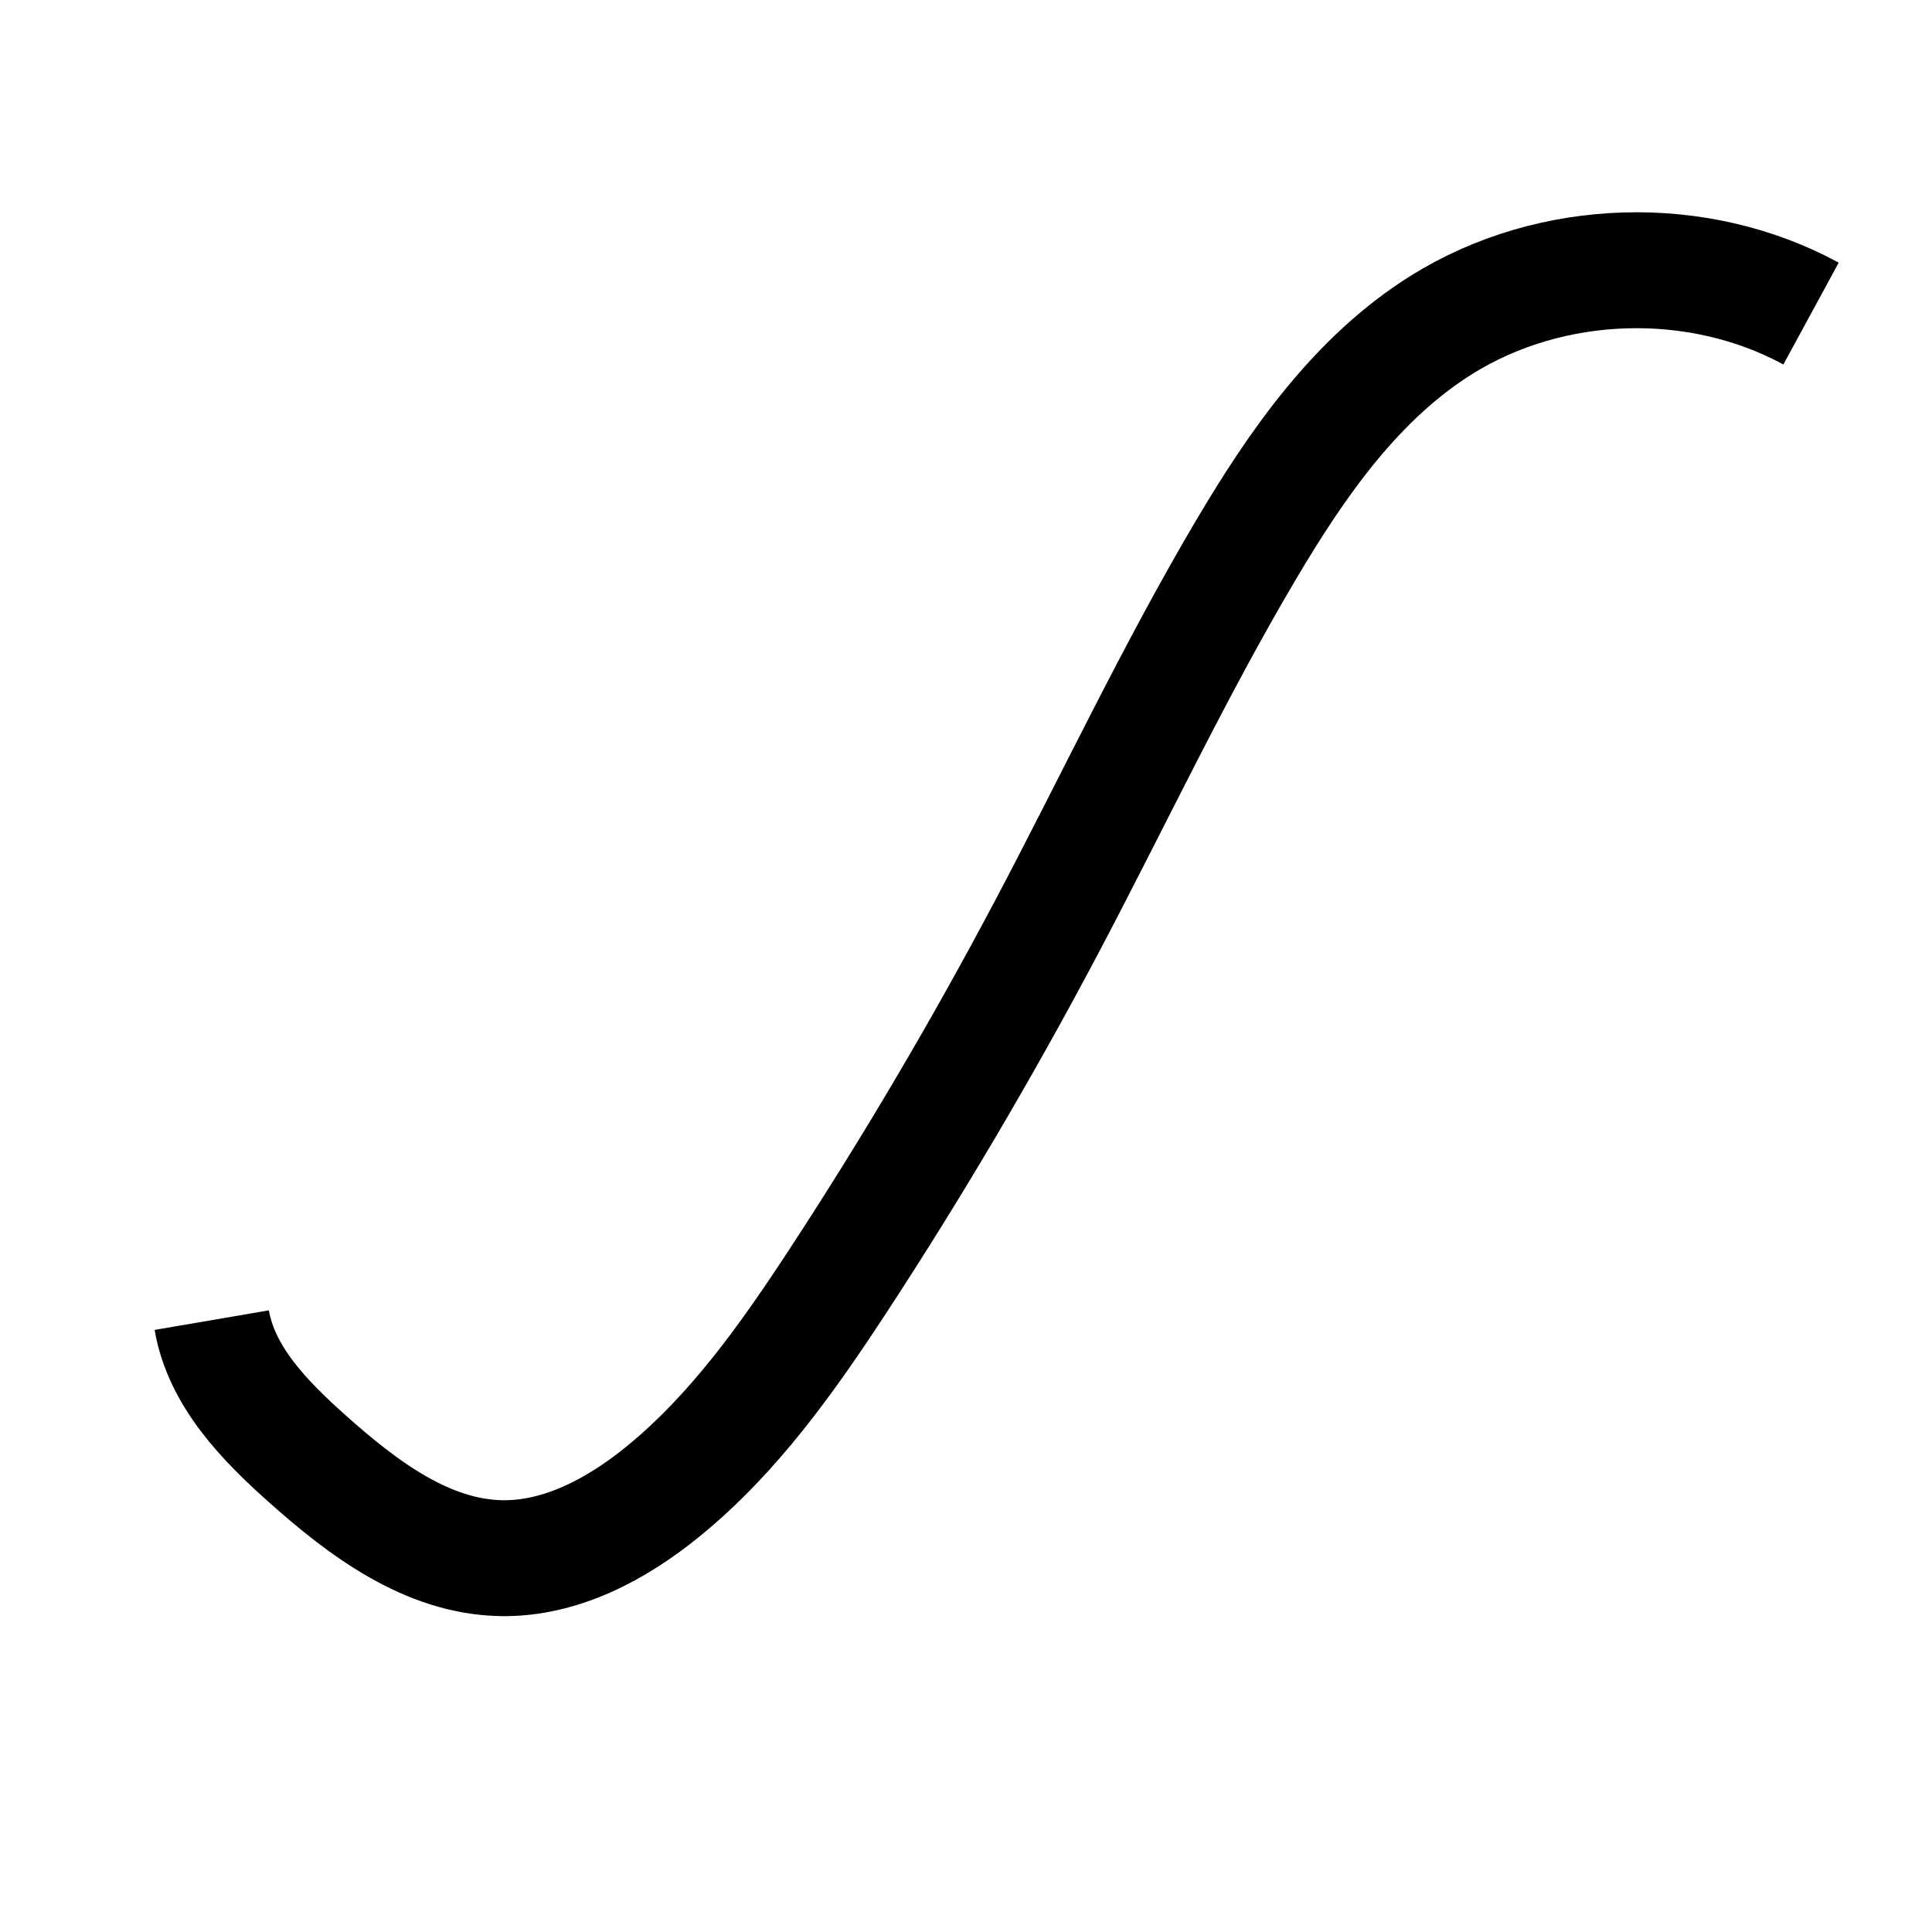 <?xml version="1.0" encoding="UTF-8"?>
<svg id="Layer_1" data-name="Layer 1" xmlns="http://www.w3.org/2000/svg" viewBox="0 0 100 100">
  <defs>
    <style>
      .cls-1 {
        fill: none;
        stroke: #000;
        stroke-miterlimit: 10;
        stroke-width: 6px;
      }
    </style>
  </defs>
  <path class="cls-1" d="m93.74,16.23c-5.87-3.19-13.45-2.96-19.12.58-4.4,2.75-7.47,7.16-10.11,11.62-3.77,6.37-6.91,13.08-10.37,19.62-3.3,6.23-6.88,12.31-10.74,18.21-2.62,4-5.41,7.96-9.12,10.97-2.38,1.93-5.26,3.47-8.32,3.42-3.85-.06-7.18-2.58-10.05-5.14-2.21-1.97-4.45-4.26-4.95-7.18"/>
</svg>
